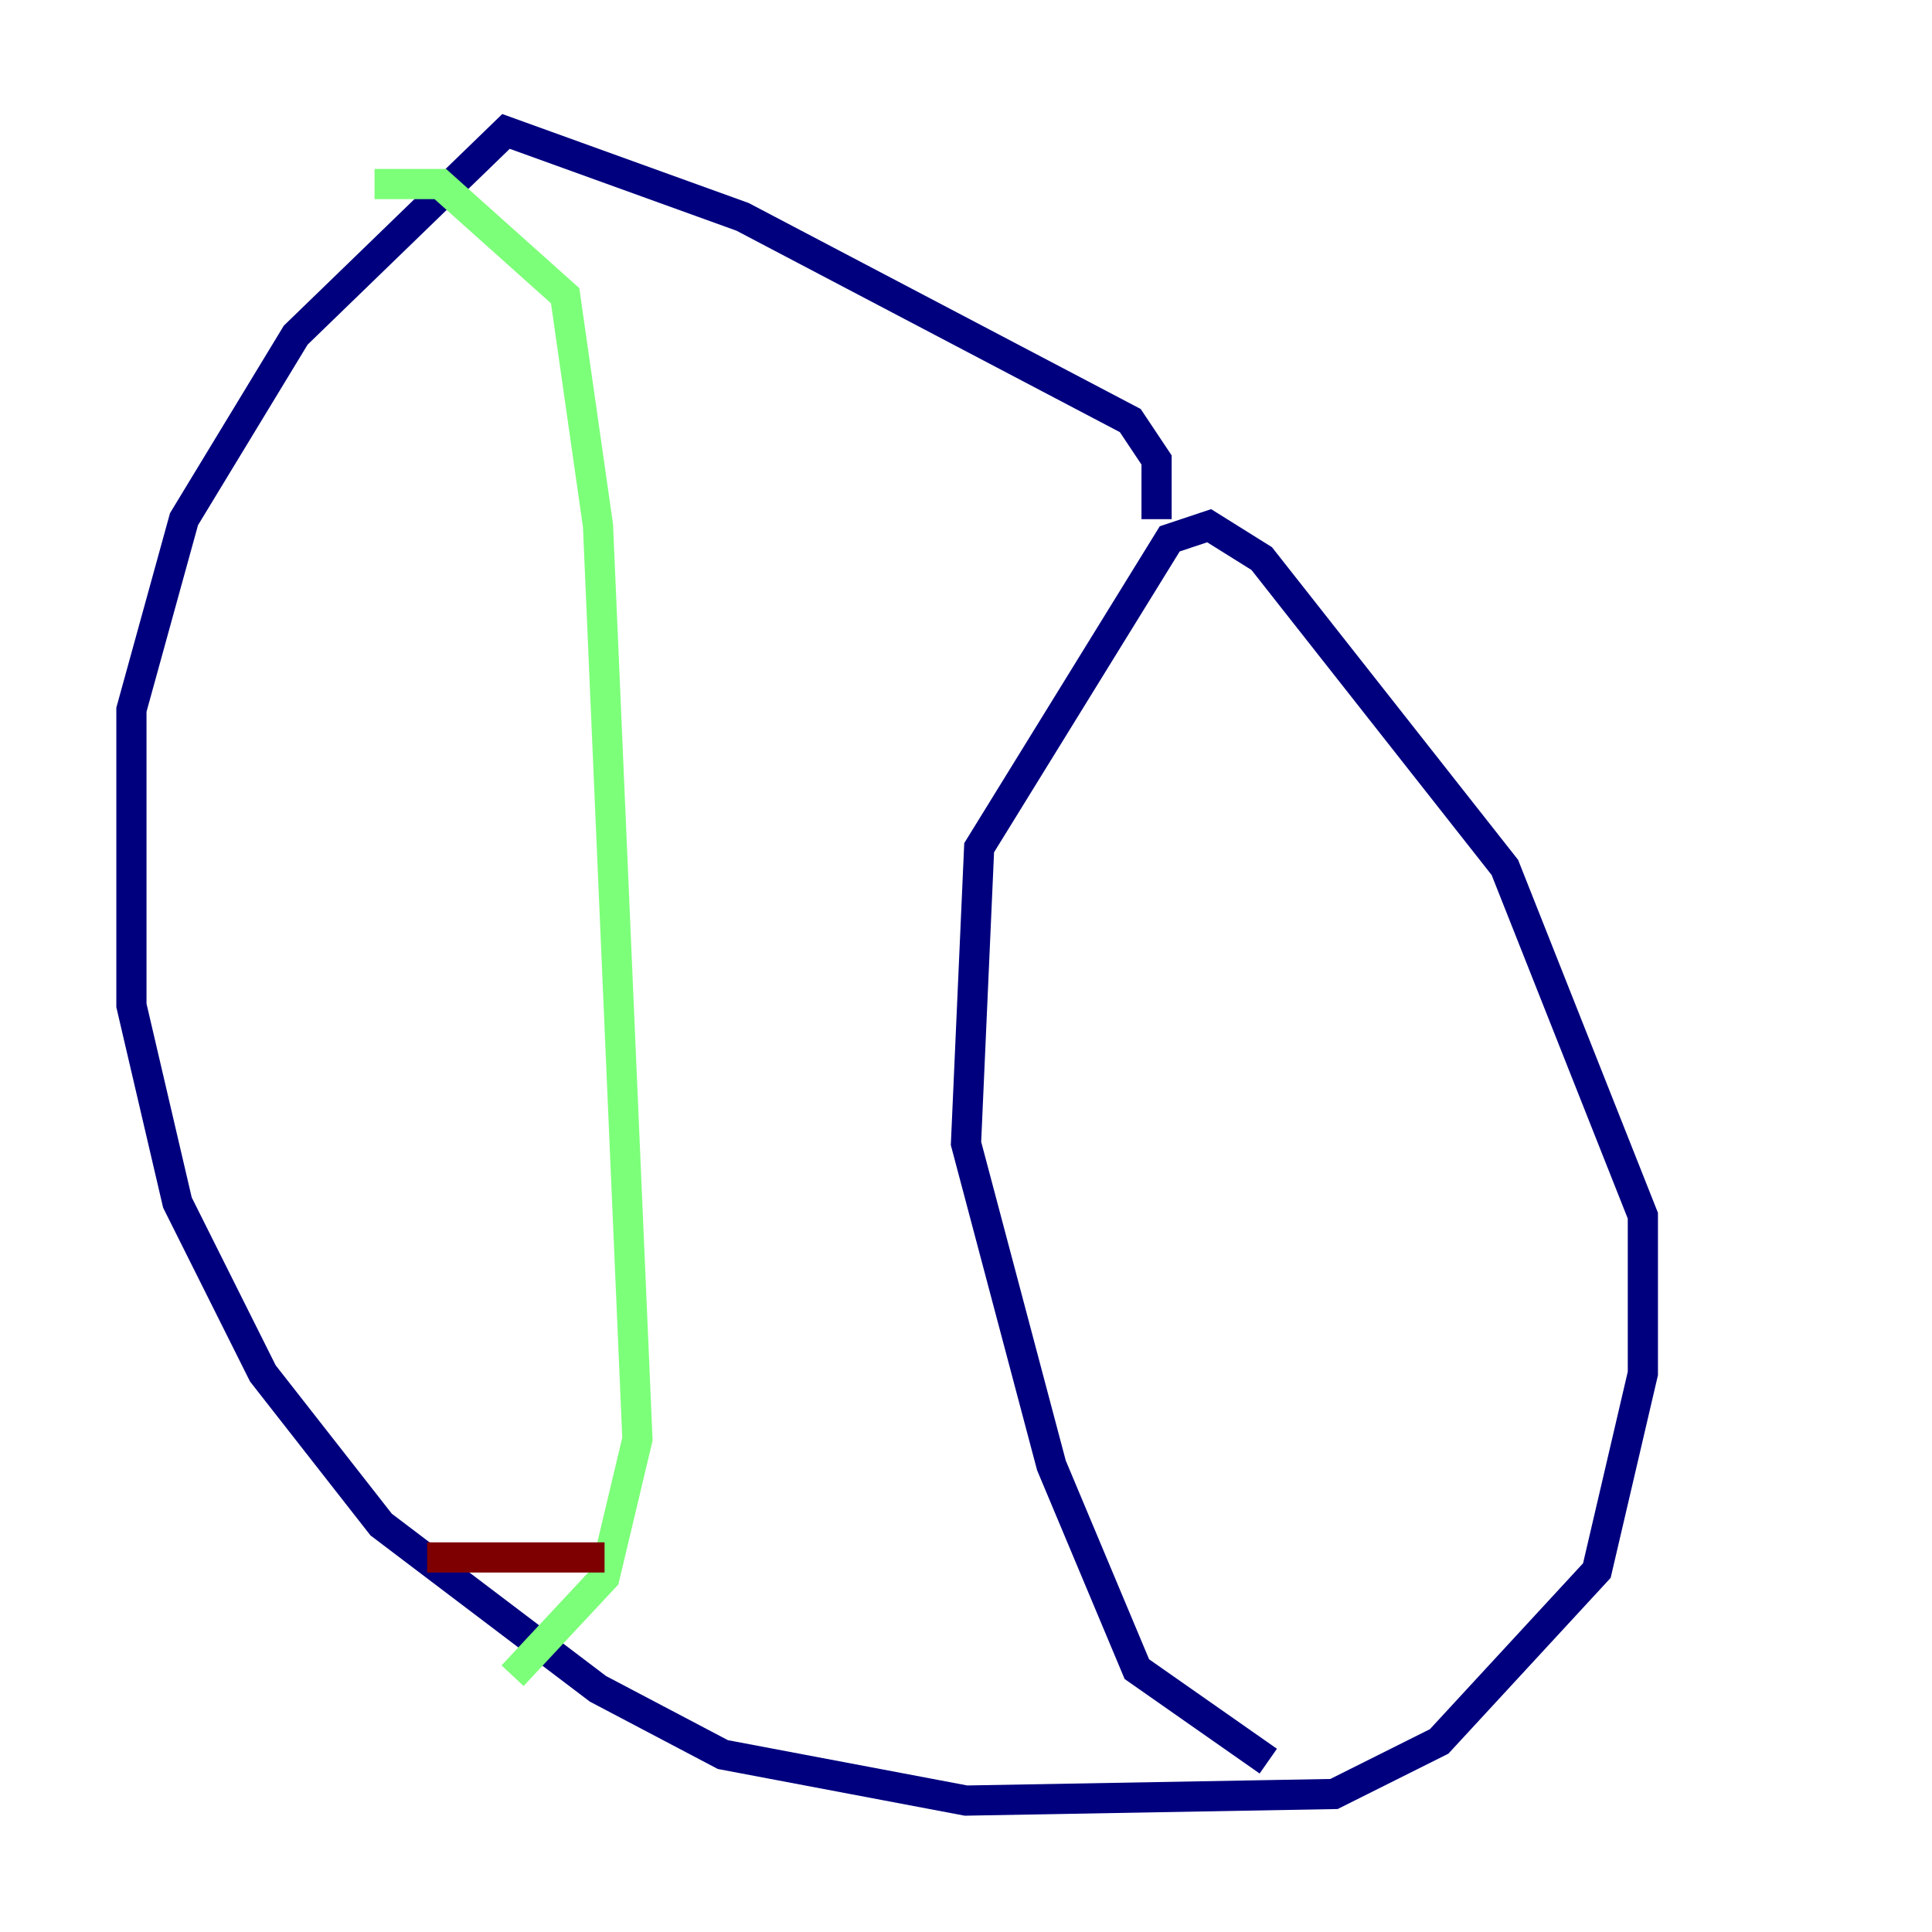 <?xml version="1.0" encoding="utf-8" ?>
<svg baseProfile="tiny" height="128" version="1.2" viewBox="0,0,128,128" width="128" xmlns="http://www.w3.org/2000/svg" xmlns:ev="http://www.w3.org/2001/xml-events" xmlns:xlink="http://www.w3.org/1999/xlink"><defs /><polyline fill="none" points="76.626,34.395 76.626,30.476 74.884,27.864 49.197,14.367 33.524,8.707 19.592,22.204 12.191,34.395 8.707,47.02 8.707,66.612 11.755,79.674 17.415,90.993 25.252,101.007 39.619,111.891 47.891,116.245 64.0,119.293 88.381,118.857 95.347,115.374 105.796,104.054 108.844,90.993 108.844,80.544 99.701,57.469 83.592,37.007 80.109,34.83 77.497,35.701 64.871,56.163 64.0,75.755 69.66,97.088 75.32,110.585 84.027,116.68" stroke="#00007f" stroke-width="2" /><polyline fill="none" points="24.816,12.191 29.17,12.191 37.442,19.592 39.619,34.83 42.231,95.347 40.054,104.49 33.959,111.02" stroke="#7cff79" stroke-width="2" /><polyline fill="none" points="28.299,103.184 40.054,103.184" stroke="#7f0000" stroke-width="2" /></svg>